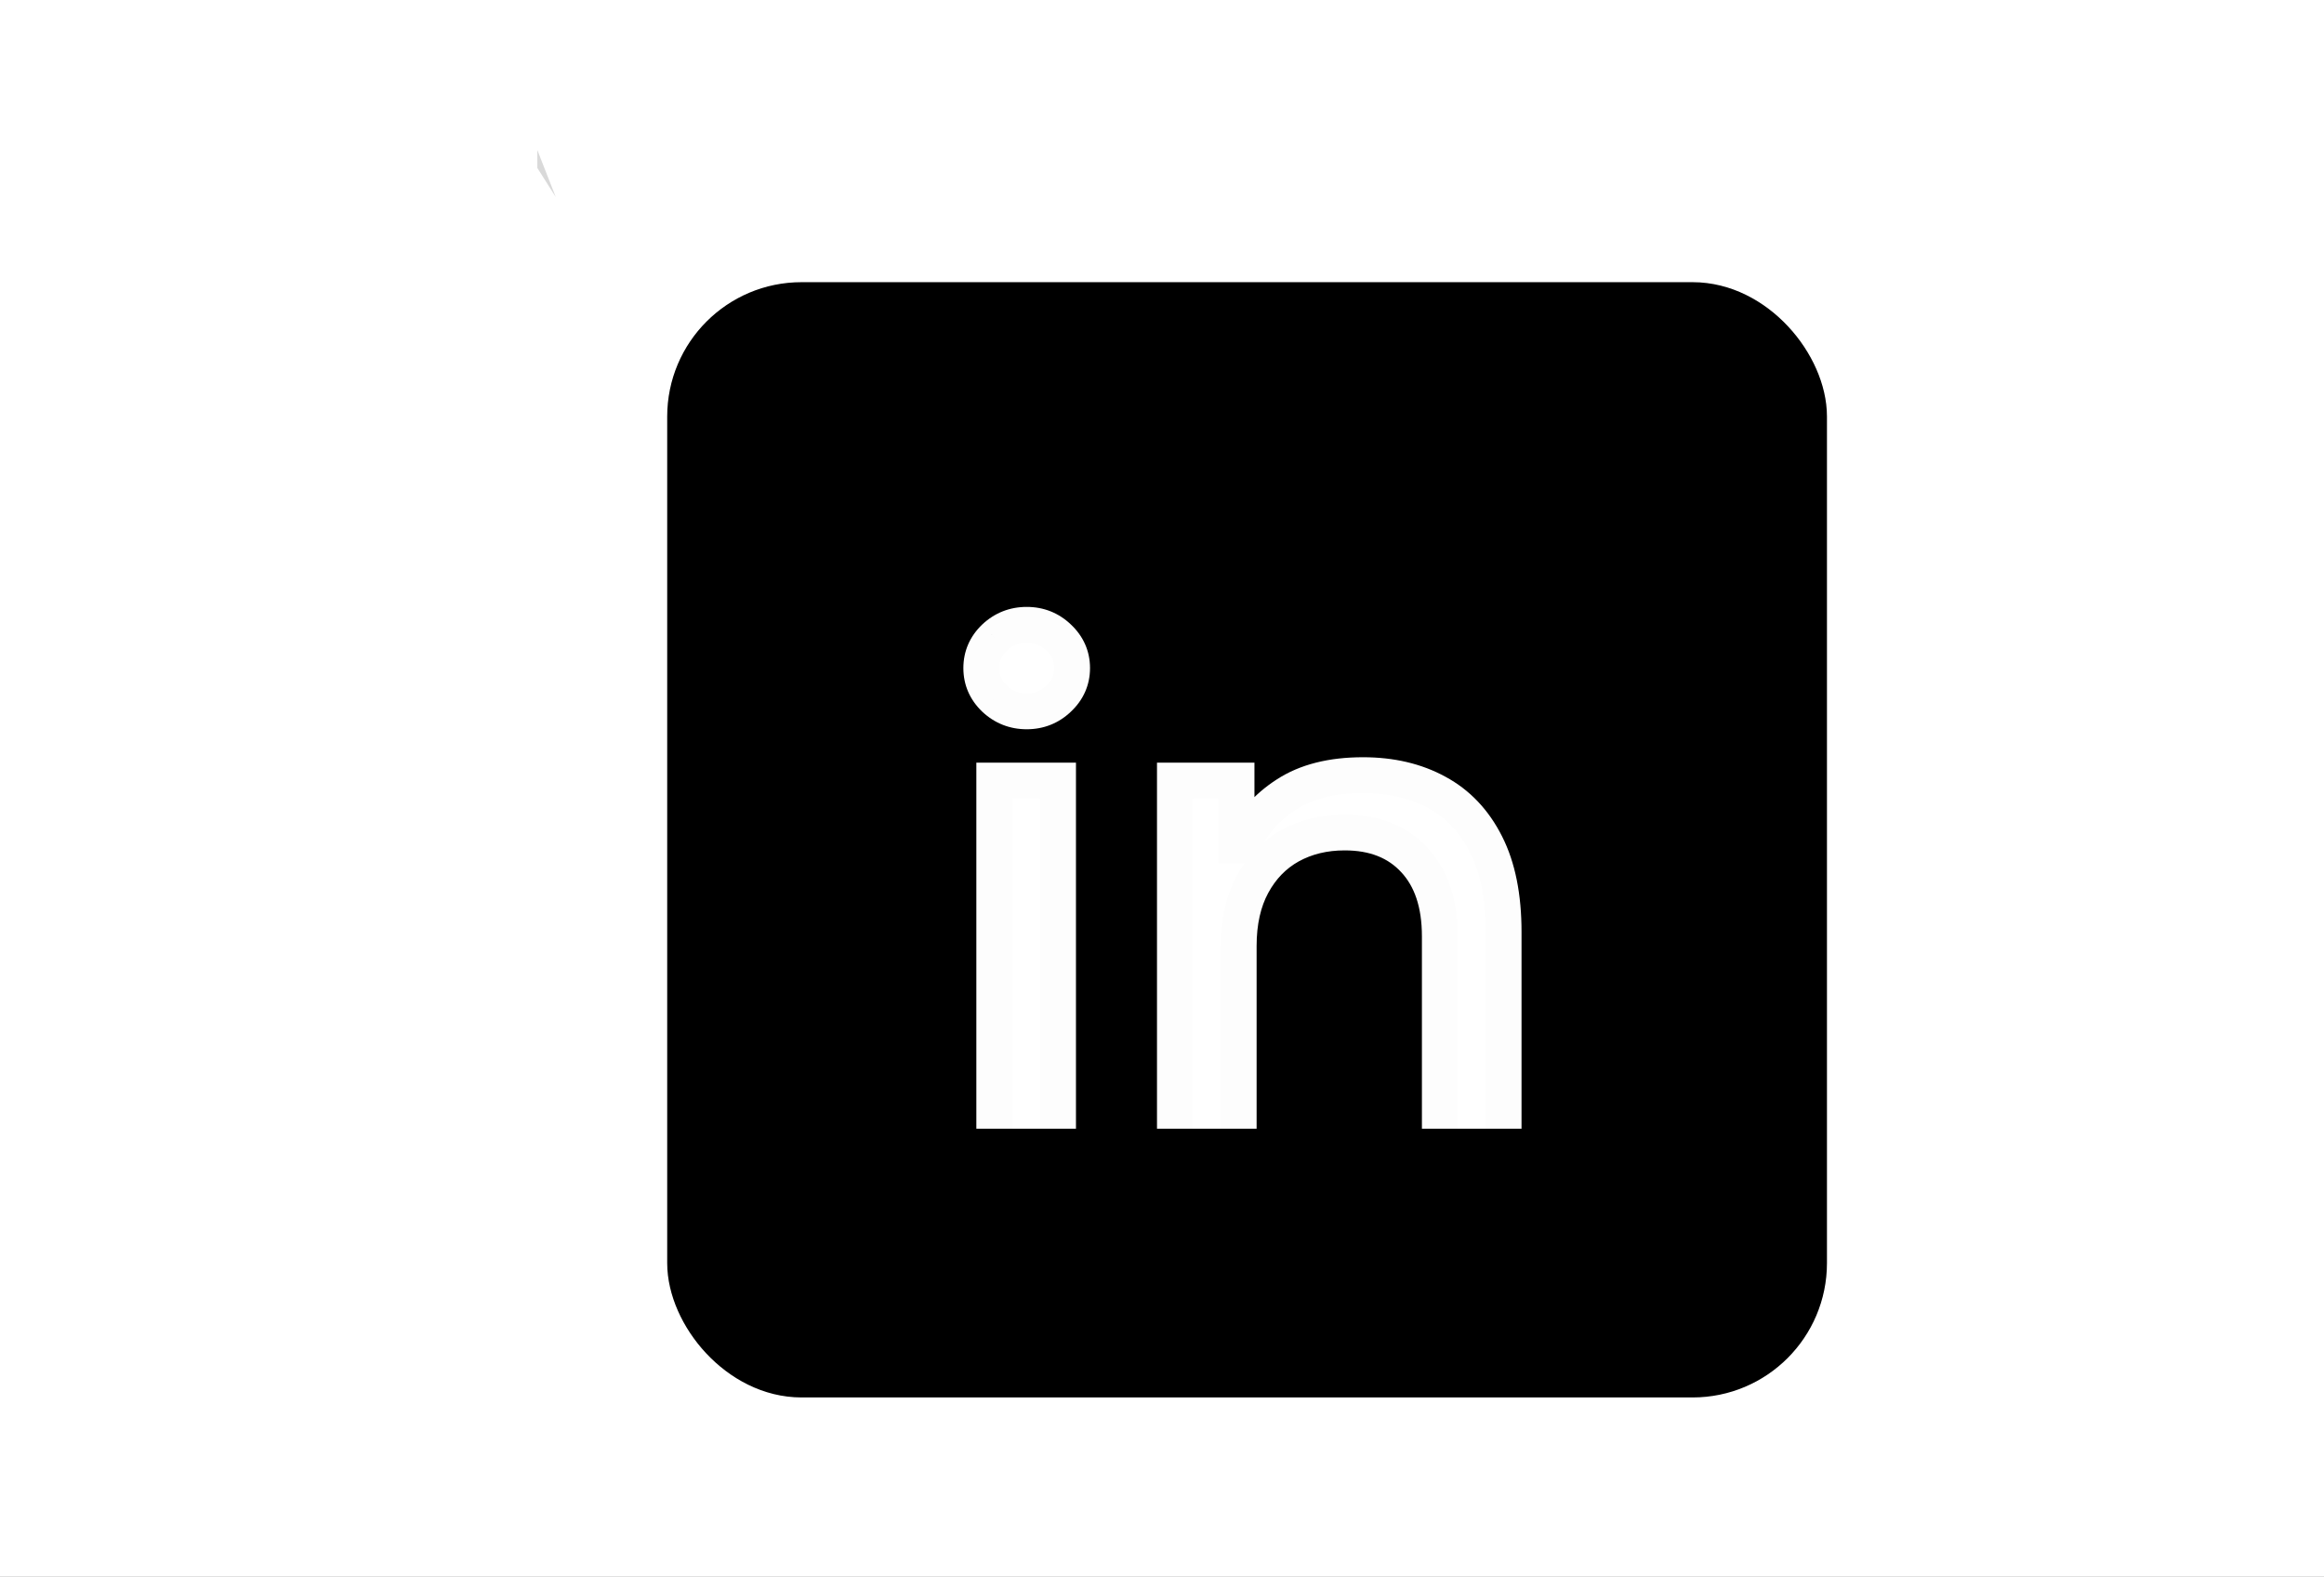 <svg width="519" height="352" viewBox="0 0 519 352" fill="none" xmlns="http://www.w3.org/2000/svg">
<rect x="0" y="0" width="519" height="352" fill="#808080" stroke="none"/>
<g clip-path="url(#clip0_6_133)">
<rect width="519" height="352" fill="white"/>
<line x1="320" y1="177.5" x2="340" y2="177.5" stroke="#F9F0F0"/>
<line x1="256.5" y1="263" x2="256.5" y2="249" stroke="#FAF9F9"/>
<path d="M120 33.5L124.118 44L120 37.5L120 33.5Z" fill="#D9D9D9"/>
<rect x="154" y="68" width="249" height="239" rx="25" fill="black" stroke="black" stroke-width="10"/>
<path d="M222.04 267V174.273H236.287V267H222.04ZM229.284 158.818C226.507 158.818 224.112 157.872 222.1 155.981C220.128 154.089 219.142 151.815 219.142 149.159C219.142 146.503 220.128 144.229 222.1 142.337C224.112 140.446 226.507 139.5 229.284 139.5C232.061 139.5 234.436 140.446 236.408 142.337C238.42 144.229 239.426 146.503 239.426 149.159C239.426 151.815 238.42 154.089 236.408 155.981C234.436 157.872 232.061 158.818 229.284 158.818ZM276.629 211.219V267H262.382V174.273H276.146V188.761H277.353C279.526 184.053 282.827 180.269 287.254 177.412C291.681 174.514 297.396 173.065 304.399 173.065C310.677 173.065 316.171 174.353 320.879 176.929C325.588 179.464 329.251 183.328 331.867 188.52C334.483 193.671 335.791 200.191 335.791 208.08V267H321.544V209.045C321.544 201.761 319.652 196.086 315.869 192.021C312.086 187.916 306.894 185.864 300.294 185.864C295.746 185.864 291.681 186.85 288.099 188.822C284.557 190.794 281.76 193.671 279.708 197.455C277.655 201.238 276.629 205.826 276.629 211.219Z" fill="white"/>
<path d="M222.04 267H218.04V271H222.04V267ZM222.04 174.273V170.273H218.04V174.273H222.04ZM236.287 174.273H240.287V170.273H236.287V174.273ZM236.287 267V271H240.287V267H236.287ZM222.1 155.981L219.331 158.868L219.346 158.882L219.36 158.895L222.1 155.981ZM222.1 142.337L219.361 139.423L219.346 139.437L219.331 139.451L222.1 142.337ZM236.408 142.337L233.639 145.224L233.653 145.238L233.668 145.252L236.408 142.337ZM236.408 155.981L233.668 153.066L233.653 153.08L233.639 153.094L236.408 155.981ZM226.04 267V174.273H218.04V267H226.04ZM222.04 178.273H236.287V170.273H222.04V178.273ZM232.287 174.273V267H240.287V174.273H232.287ZM236.287 263H222.04V271H236.287V263ZM229.284 154.818C227.519 154.818 226.106 154.256 224.84 153.066L219.36 158.895C222.119 161.488 225.495 162.818 229.284 162.818V154.818ZM224.869 153.094C223.658 151.932 223.142 150.691 223.142 149.159H215.142C215.142 152.94 216.598 156.246 219.331 158.868L224.869 153.094ZM223.142 149.159C223.142 147.627 223.658 146.386 224.869 145.224L219.331 139.451C216.598 142.072 215.142 145.378 215.142 149.159H223.142ZM224.84 145.252C226.106 144.062 227.519 143.5 229.284 143.5V135.5C225.495 135.5 222.119 136.83 219.361 139.423L224.84 145.252ZM229.284 143.5C231.048 143.5 232.425 144.06 233.639 145.224L239.177 139.451C236.446 136.832 233.074 135.5 229.284 135.5V143.5ZM233.668 145.252C234.912 146.421 235.426 147.655 235.426 149.159H243.426C243.426 145.351 241.928 142.037 239.147 139.423L233.668 145.252ZM235.426 149.159C235.426 150.663 234.912 151.897 233.668 153.066L239.147 158.895C241.928 156.282 243.426 152.968 243.426 149.159H235.426ZM233.639 153.094C232.425 154.258 231.048 154.818 229.284 154.818V162.818C233.074 162.818 236.446 161.486 239.177 158.868L233.639 153.094ZM276.629 267V271H280.629V267H276.629ZM262.382 267H258.382V271H262.382V267ZM262.382 174.273V170.273H258.382V174.273H262.382ZM276.146 174.273H280.146V170.273H276.146V174.273ZM276.146 188.761H272.146V192.761H276.146V188.761ZM277.353 188.761V192.761H279.912L280.985 190.438L277.353 188.761ZM287.254 177.412L289.423 180.773L289.434 180.766L289.444 180.759L287.254 177.412ZM320.879 176.929L318.96 180.438L318.971 180.445L318.983 180.451L320.879 176.929ZM331.867 188.52L328.294 190.32L328.3 190.331L331.867 188.52ZM335.791 267V271H339.791V267H335.791ZM321.544 267H317.544V271H321.544V267ZM315.869 192.021L312.927 194.732L312.934 194.739L312.941 194.746L315.869 192.021ZM288.099 188.822L286.17 185.318L286.161 185.322L286.153 185.327L288.099 188.822ZM279.708 197.455L276.192 195.547L276.192 195.547L279.708 197.455ZM272.629 211.219V267H280.629V211.219H272.629ZM276.629 263H262.382V271H276.629V263ZM266.382 267V174.273H258.382V267H266.382ZM262.382 178.273H276.146V170.273H262.382V178.273ZM272.146 174.273V188.761H280.146V174.273H272.146ZM276.146 192.761H277.353V184.761H276.146V192.761ZM280.985 190.438C282.835 186.429 285.622 183.226 289.423 180.773L285.085 174.051C280.031 177.313 276.218 181.676 273.721 187.085L280.985 190.438ZM289.444 180.759C293.041 178.405 297.927 177.065 304.399 177.065V169.065C296.864 169.065 290.321 170.624 285.063 174.065L289.444 180.759ZM304.399 177.065C310.121 177.065 314.932 178.235 318.96 180.438L322.799 173.42C317.409 170.471 311.234 169.065 304.399 169.065V177.065ZM318.983 180.451C322.907 182.564 326.014 185.793 328.295 190.32L335.439 186.72C332.488 180.863 328.27 176.365 322.776 173.407L318.983 180.451ZM328.3 190.331C330.547 194.755 331.791 200.602 331.791 208.08H339.791C339.791 199.78 338.419 192.588 335.433 186.709L328.3 190.331ZM331.791 208.08V267H339.791V208.08H331.791ZM335.791 263H321.544V271H335.791V263ZM325.544 267V209.045H317.544V267H325.544ZM325.544 209.045C325.544 201.074 323.462 194.309 318.797 189.296L312.941 194.746C315.842 197.864 317.544 202.448 317.544 209.045H325.544ZM318.81 189.311C314.131 184.234 307.789 181.864 300.294 181.864V189.864C305.998 189.864 310.04 191.599 312.927 194.732L318.81 189.311ZM300.294 181.864C295.148 181.864 290.407 182.985 286.17 185.318L290.028 192.326C292.955 190.714 296.343 189.864 300.294 189.864V181.864ZM286.153 185.327C281.906 187.692 278.583 191.14 276.192 195.547L283.223 199.362C284.937 196.203 287.208 193.896 290.045 192.316L286.153 185.327ZM276.192 195.547C273.751 200.046 272.629 205.325 272.629 211.219H280.629C280.629 206.326 281.559 202.43 283.223 199.362L276.192 195.547Z" fill="#FDFDFD"/>
<line x1="209" y1="262" x2="344.004" y2="262" stroke="black" stroke-width="20"/>
</g>
<defs>
<clipPath id="clip0_6_133">
<rect width="519" height="352" fill="white"/>
</clipPath>
</defs>
</svg>
